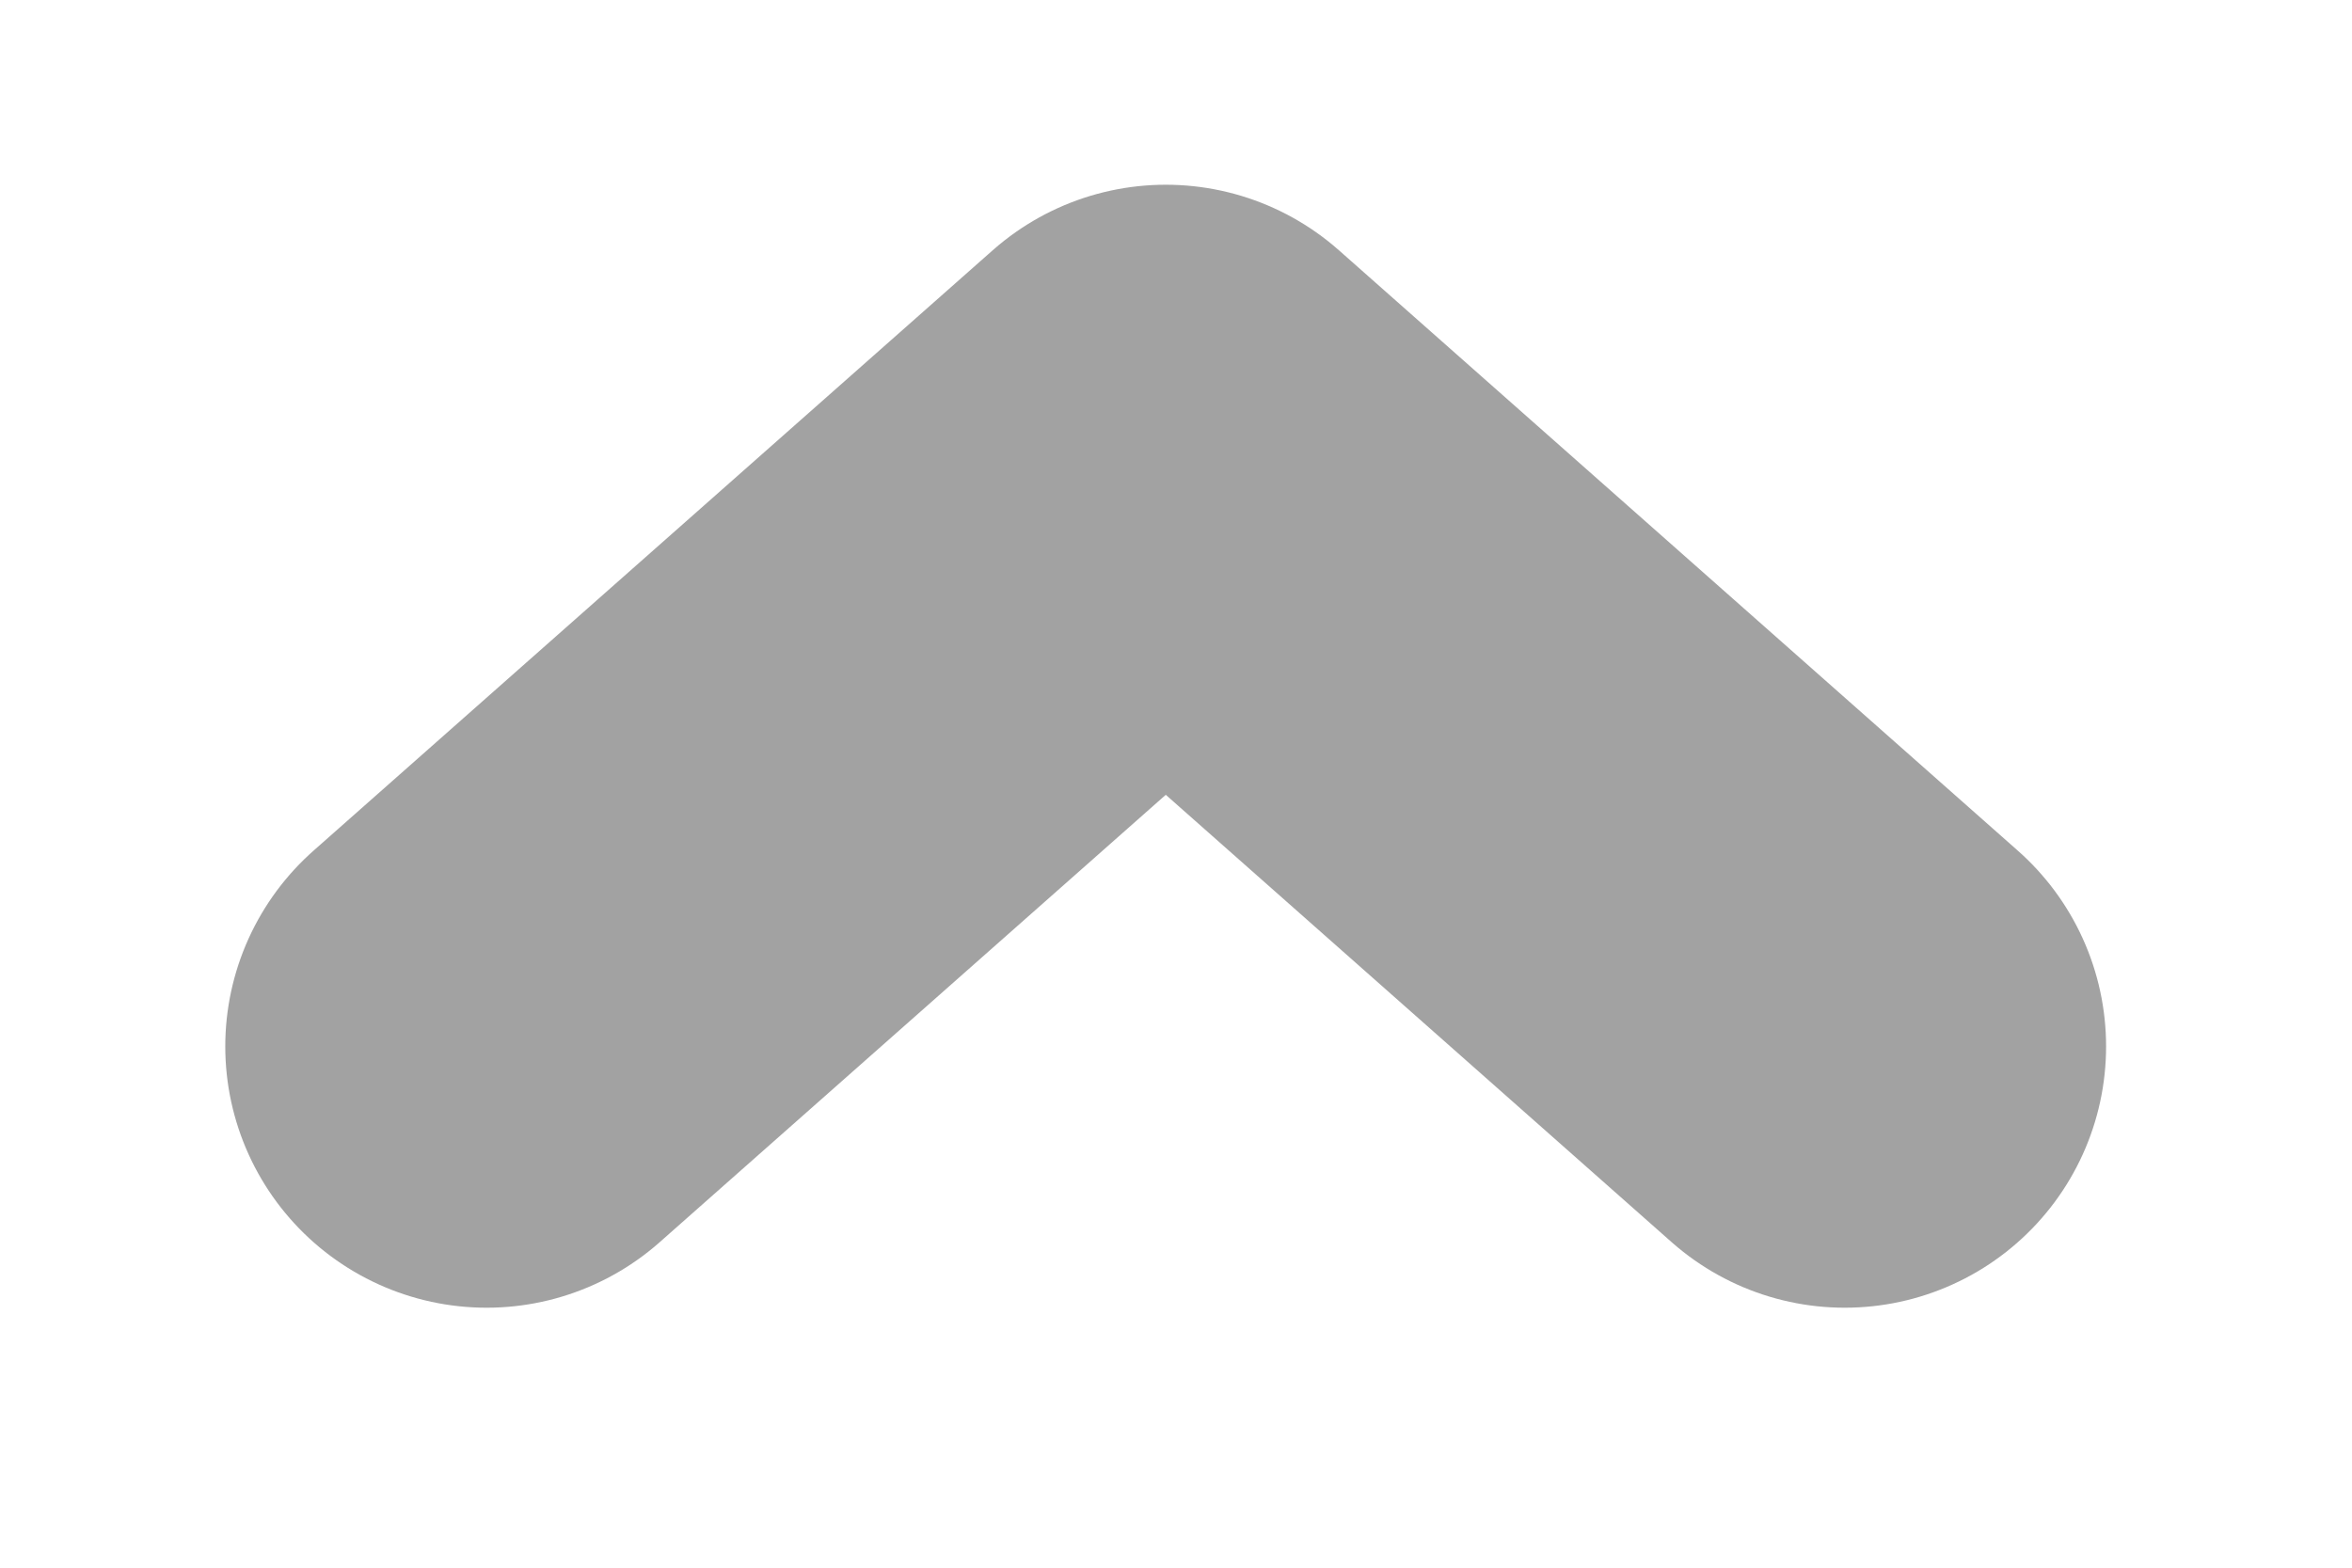 <svg width="9" height="6" viewBox="0 0 9 6" fill="none" xmlns="http://www.w3.org/2000/svg">
<path d="M1.862 4.005L4.461 1.707L7.059 4.005" stroke="#A2A2A2" stroke-width="2" stroke-linecap="round" stroke-linejoin="round"/>
</svg>
